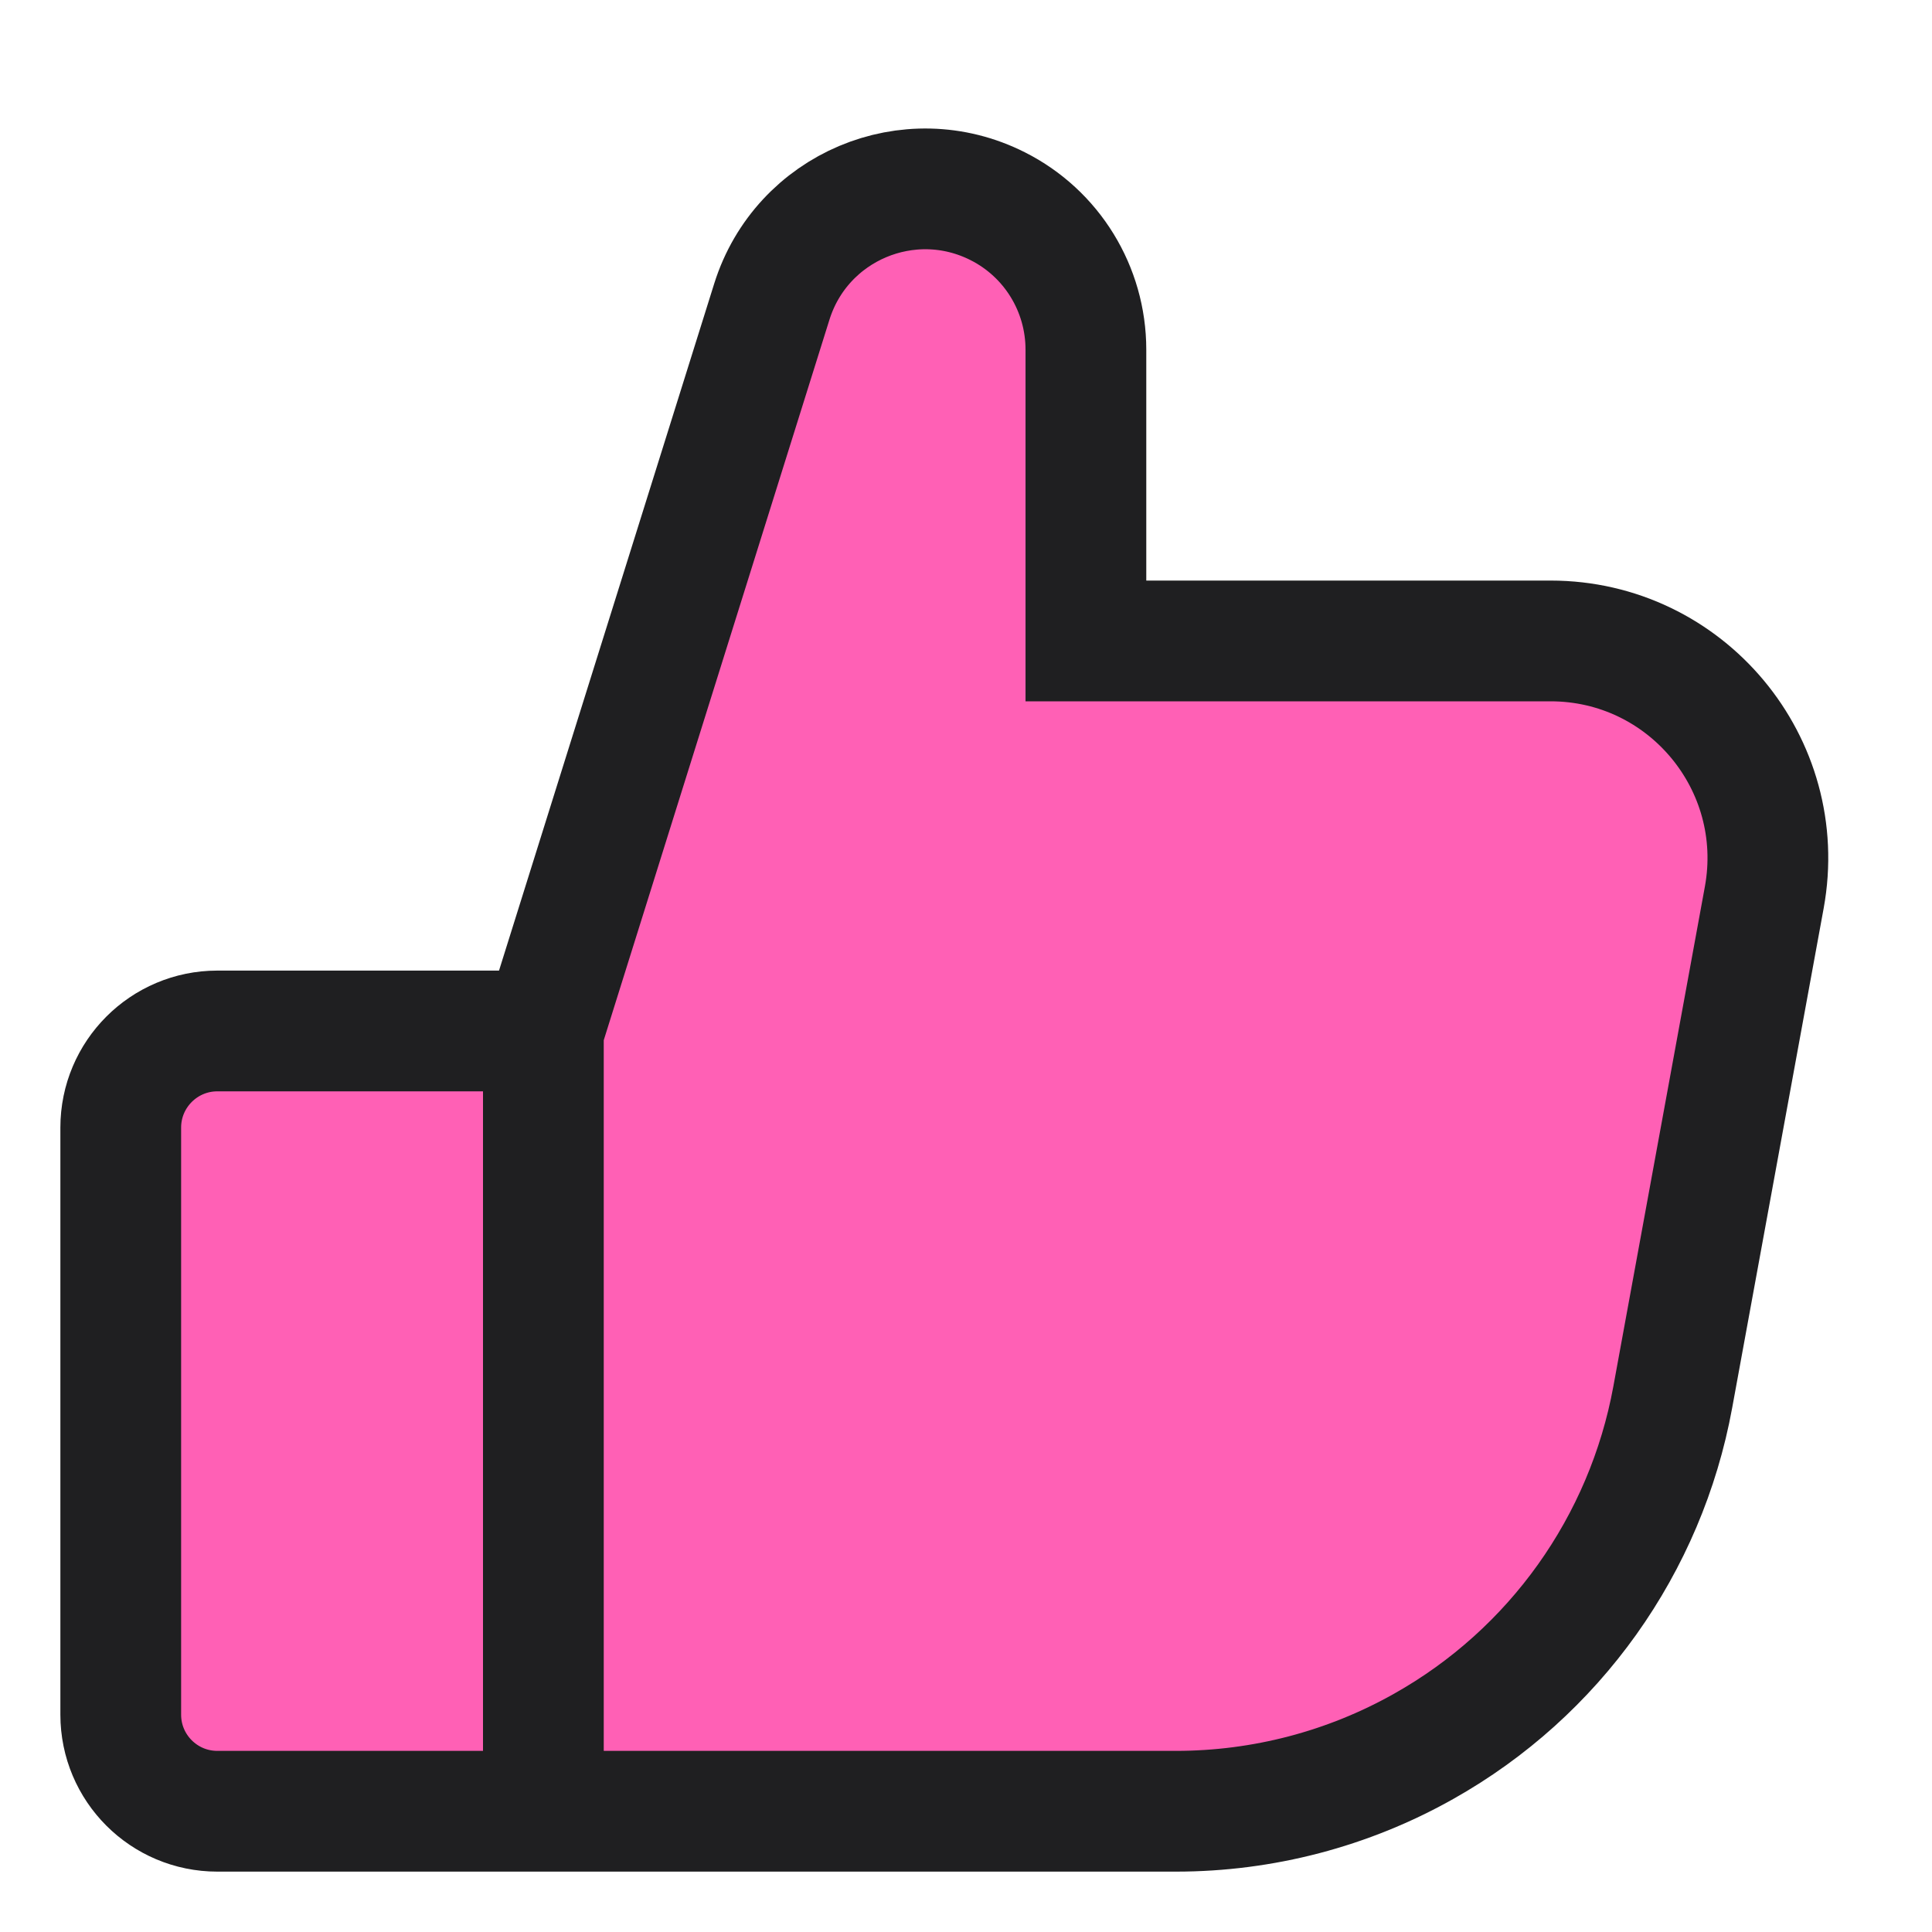 <svg width="16" height="16" viewBox="0 0 16 16" fill="none" xmlns="http://www.w3.org/2000/svg">
<path d="M12.841 5.308H8.993V3.692V2.896C8.993 2.393 8.711 1.934 8.263 1.708C7.529 1.337 6.638 1.713 6.392 2.498L4.5 8.538H1.8C1.358 8.538 1 8.897 1 9.338V14.2C1 14.642 1.358 15 1.8 15H4.5H9.739C10.458 15 11.165 14.815 11.791 14.462C12.874 13.853 13.629 12.793 13.853 11.571L14.611 7.432C14.813 6.326 13.964 5.308 12.841 5.308Z" fill="#FF60B5"/>
<path d="M4.5 8.538L6.392 2.498C6.638 1.713 7.529 1.337 8.263 1.708V1.708C8.711 1.934 8.993 2.393 8.993 2.896V3.692V5.308H12.841C13.964 5.308 14.813 6.326 14.611 7.432L13.853 11.571C13.629 12.793 12.874 13.853 11.791 14.462V14.462C11.165 14.815 10.458 15 9.739 15L4.5 15M4.5 8.538H1.8C1.358 8.538 1 8.897 1 9.338V14.2C1 14.642 1.358 15 1.8 15H4.5M4.5 8.538V15" stroke="#1F1F21"/>
</svg>
